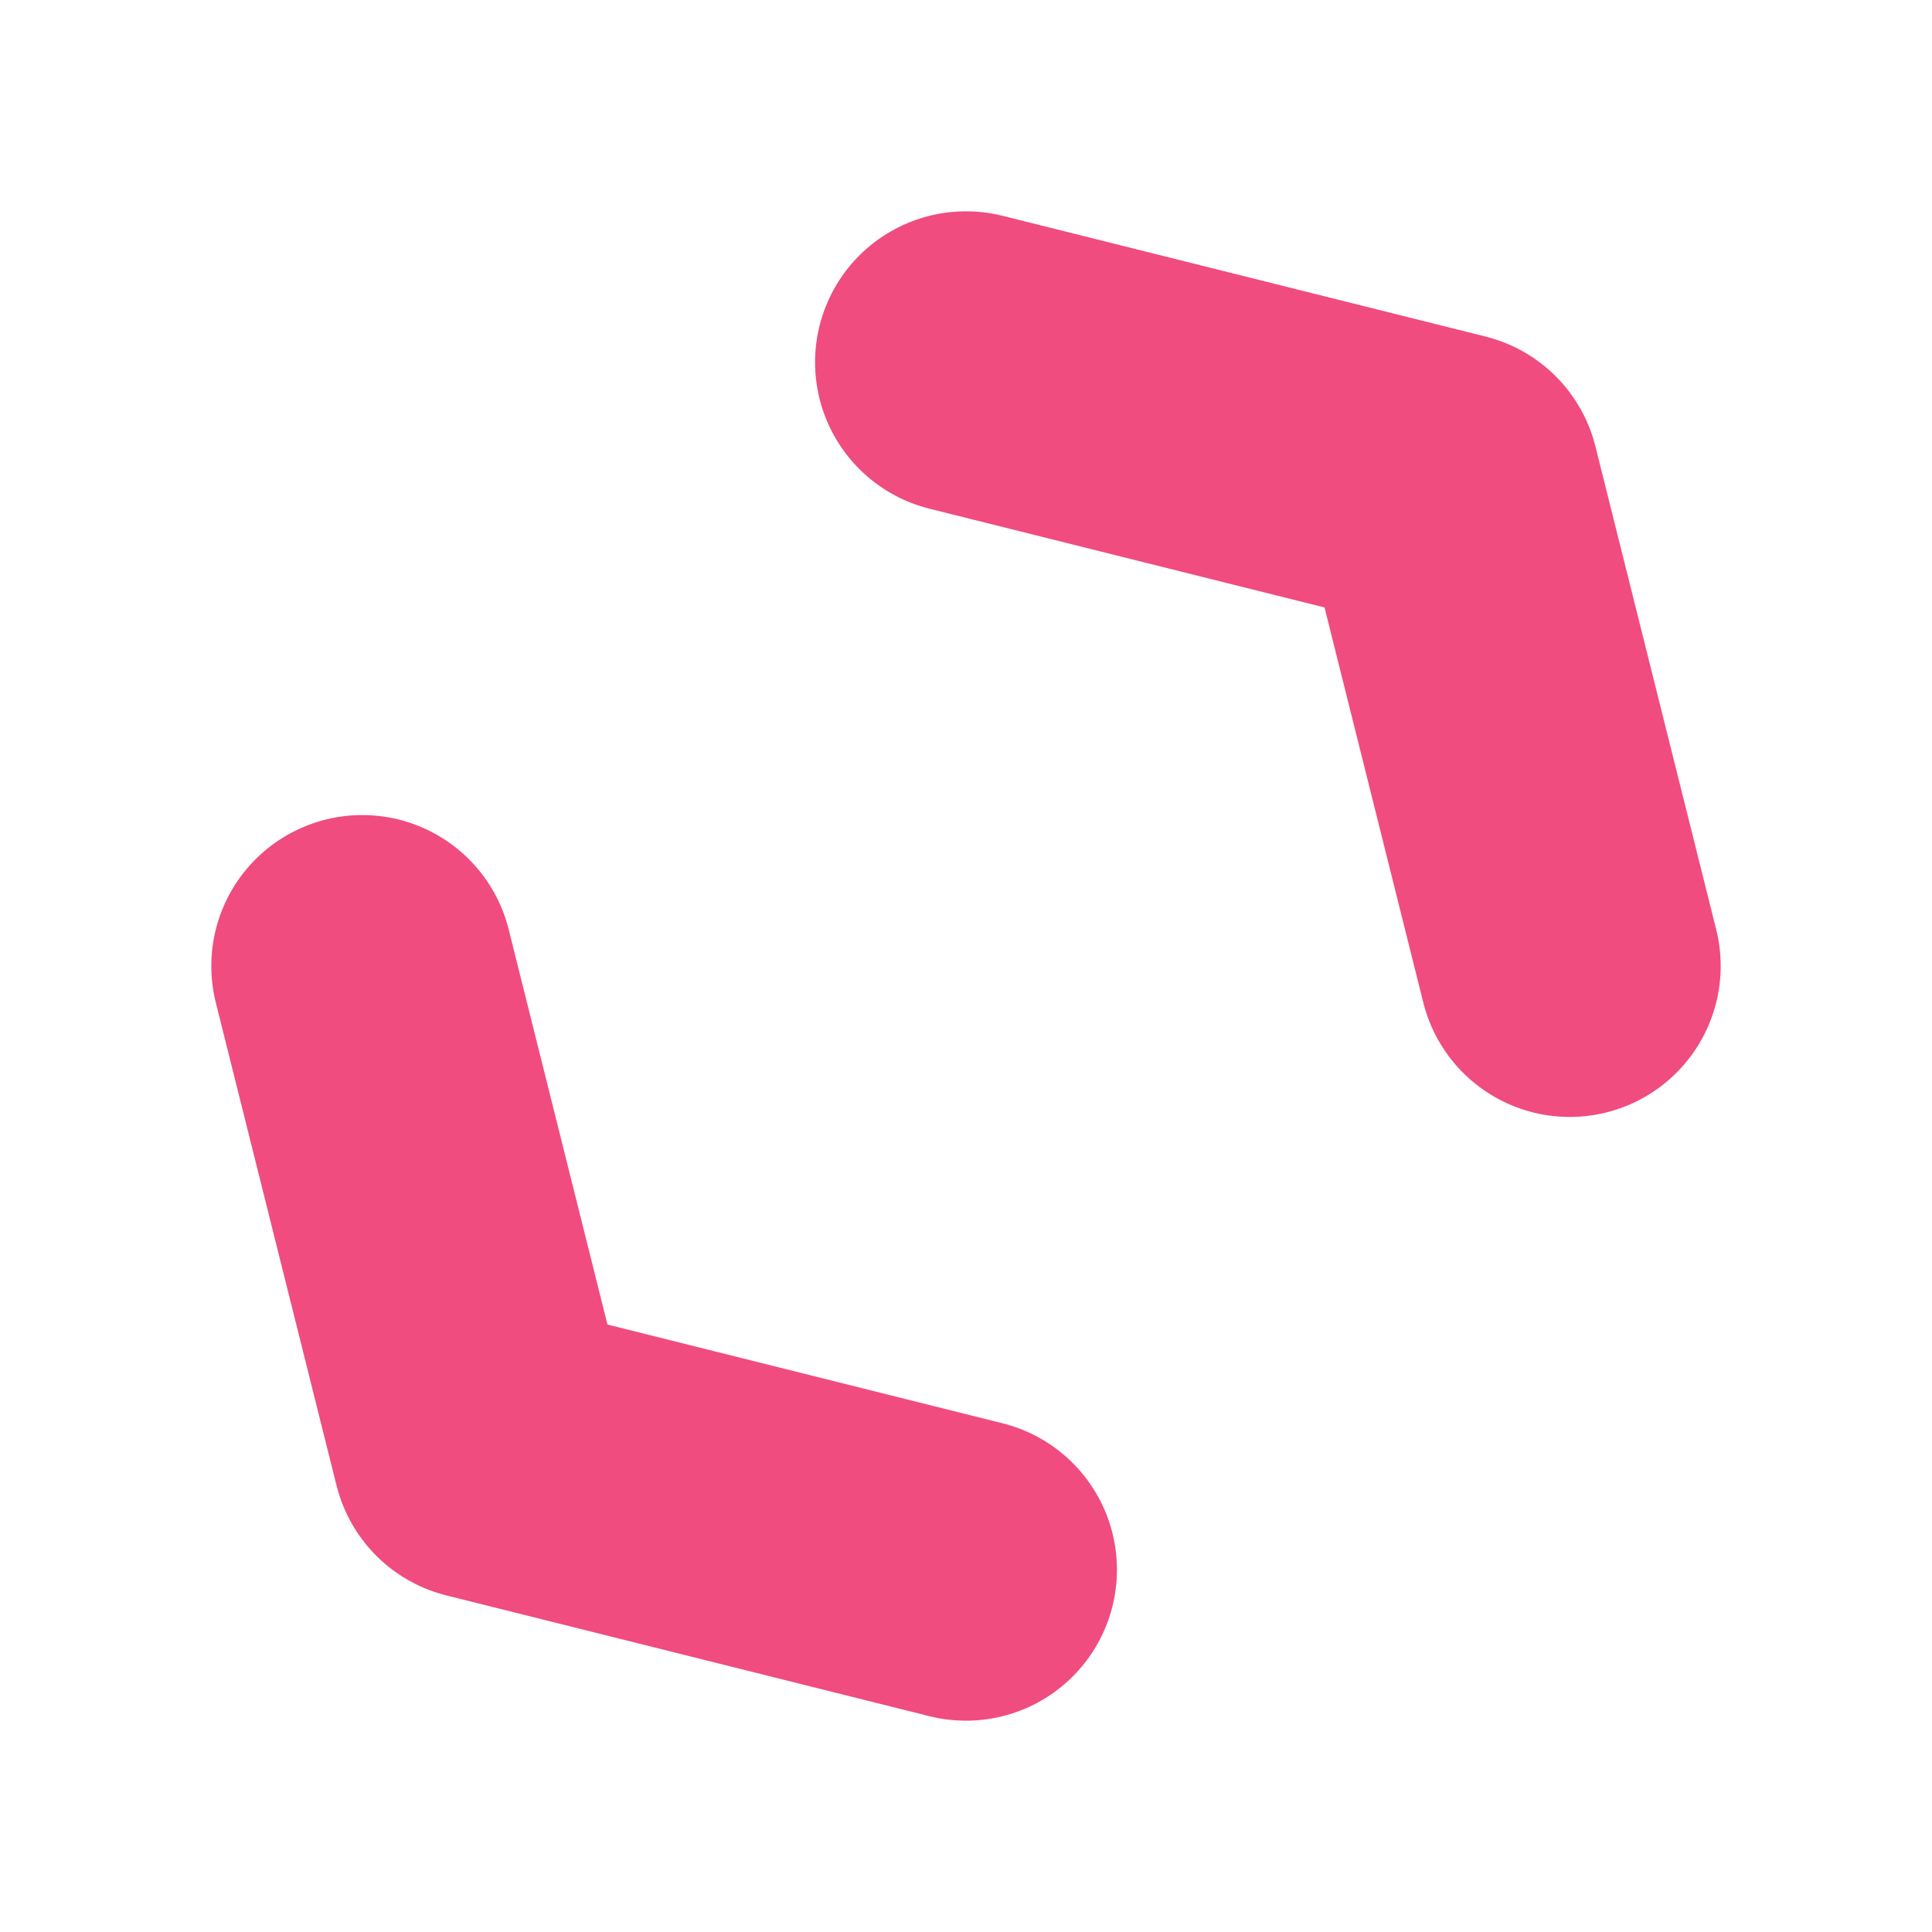 <svg xmlns="http://www.w3.org/2000/svg" width="16" height="16"><path fill="none" stroke="#f04c7f" stroke-linecap="round" stroke-linejoin="round" stroke-width="2.5" d="m3 8 1 4 4 1M8 3l4 1 1 4"/></svg>
